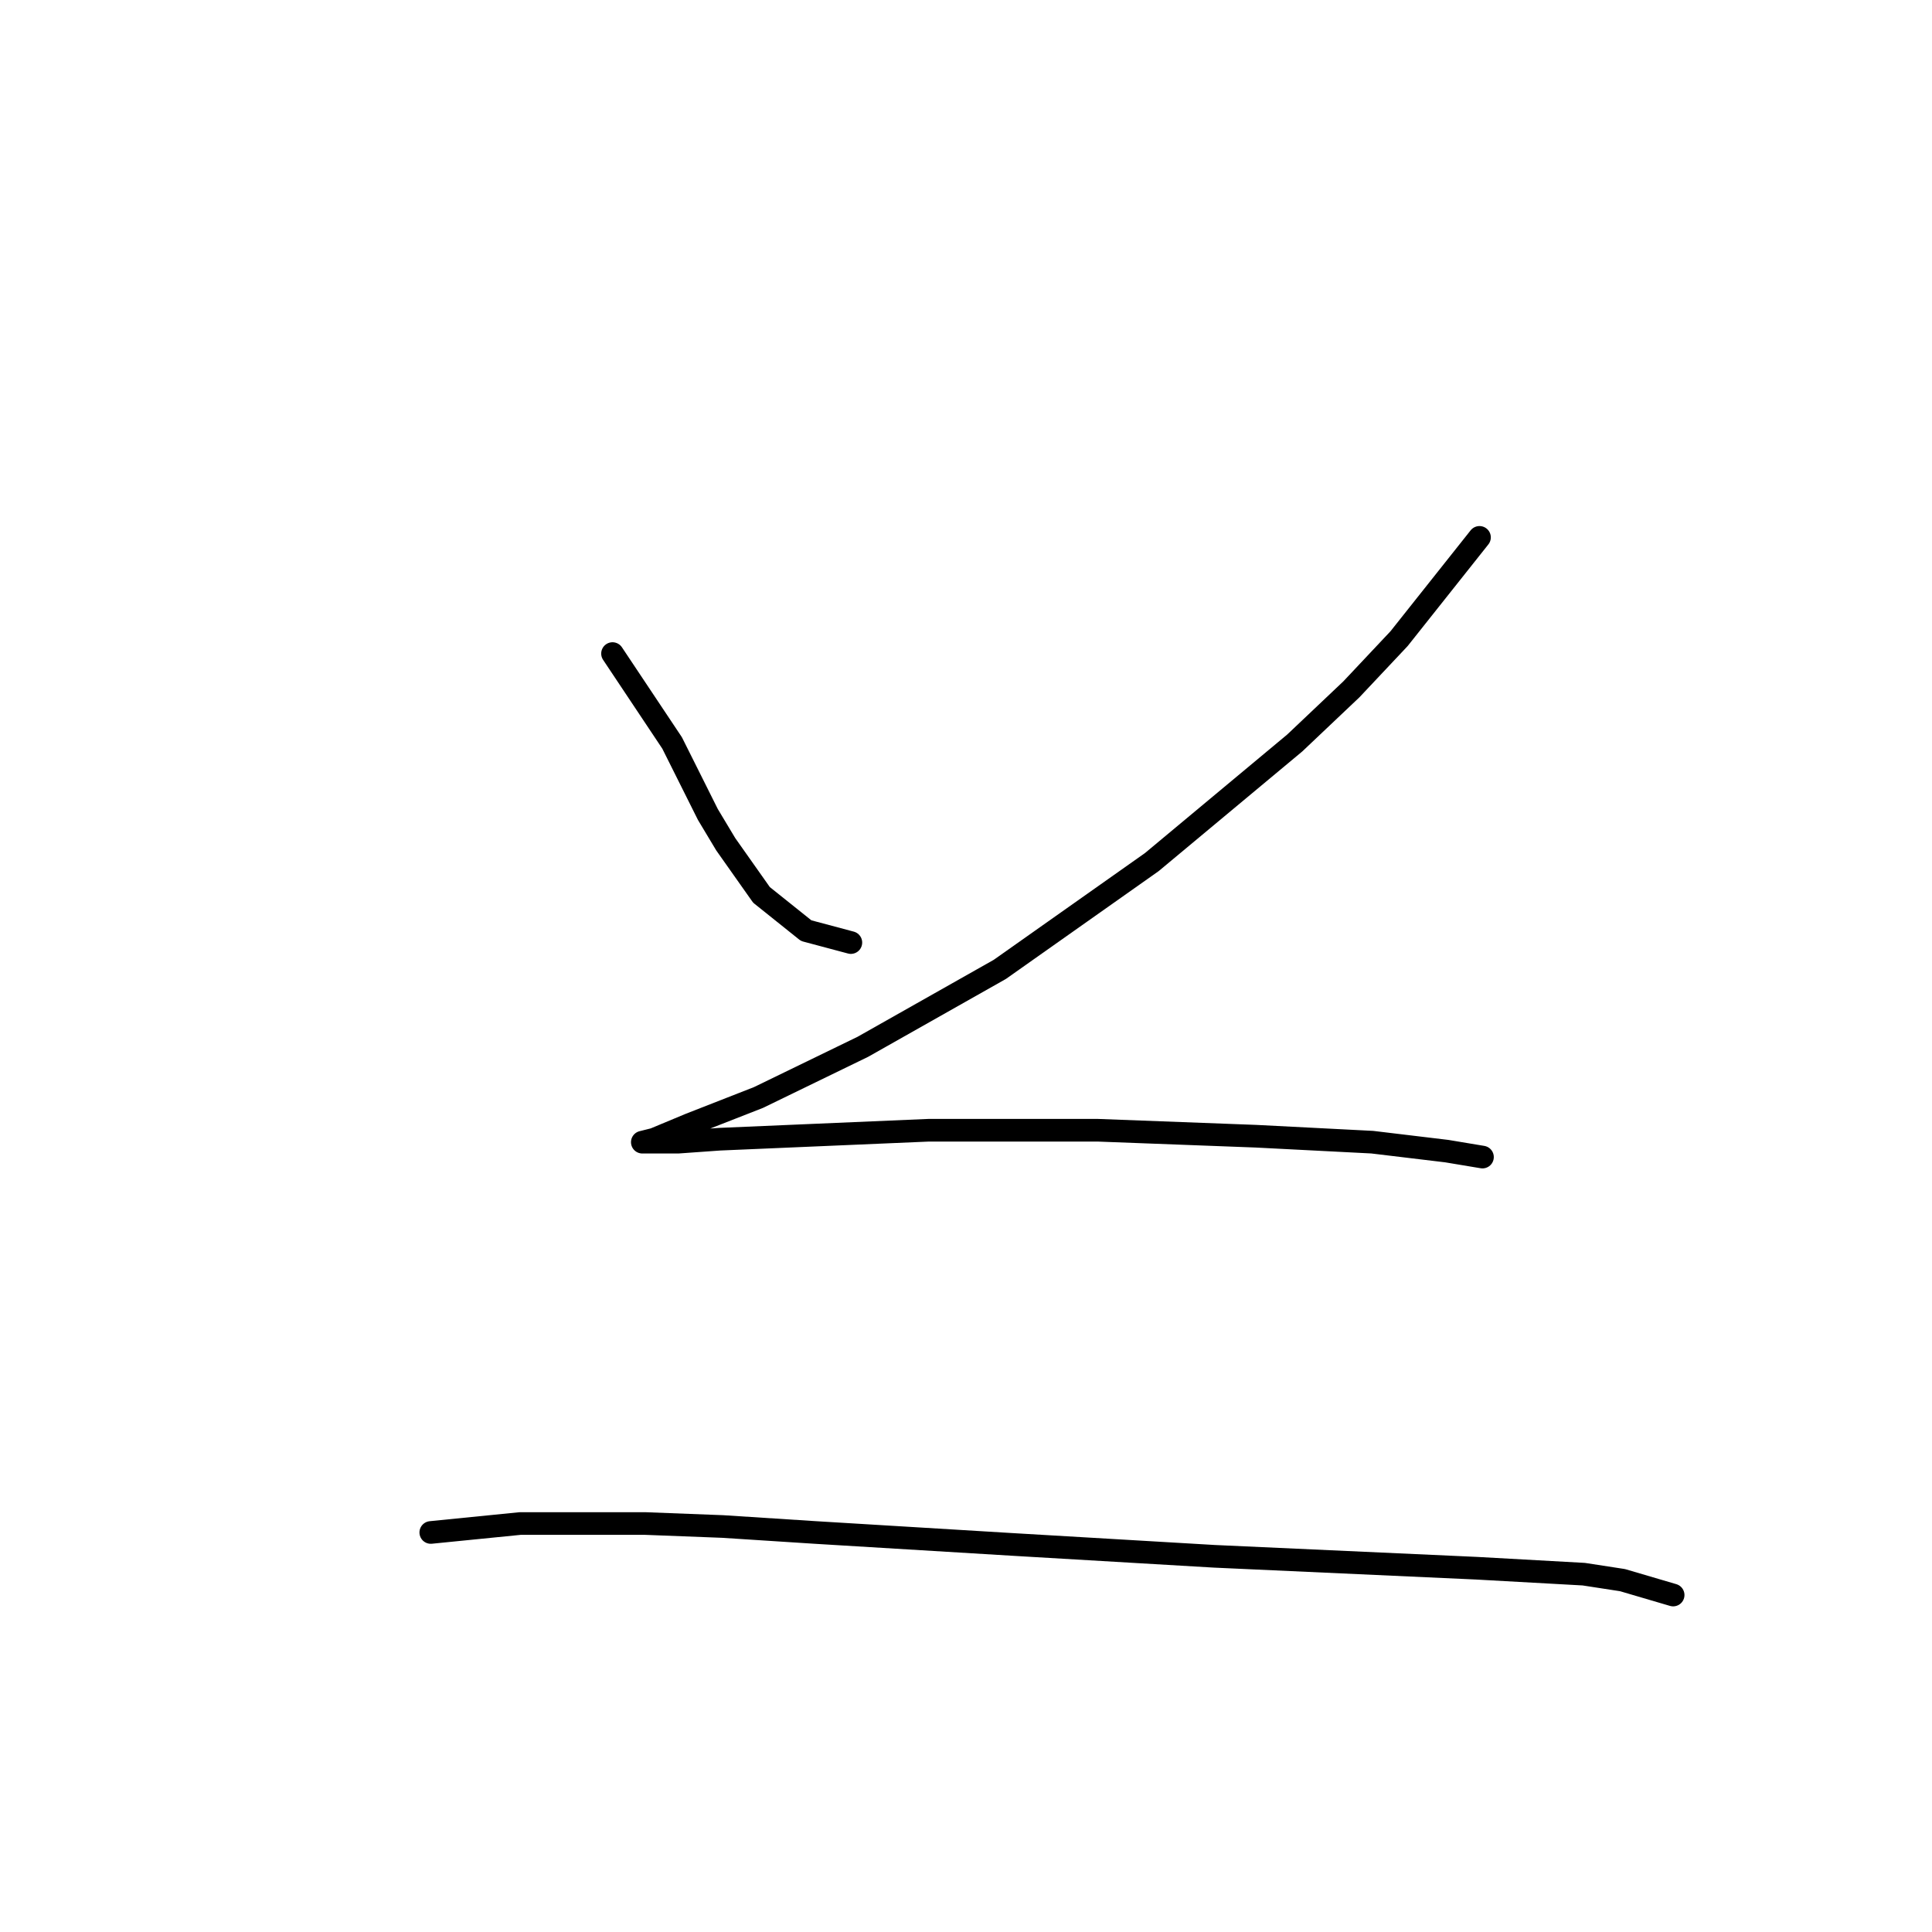 <?xml version="1.0" standalone="no"?>
    <svg width="256" height="256" xmlns="http://www.w3.org/2000/svg" version="1.1">
    <polyline stroke="black" stroke-width="3" stroke-linecap="round" fill="transparent" stroke-linejoin="round" points="81.162 86.602 89.058 98.445 91.427 103.182 93.795 107.919 96.164 111.867 100.901 118.578 106.823 123.316 112.744 124.895 112.744 124.895 " />
        <polyline stroke="black" stroke-width="3" stroke-linecap="round" fill="transparent" stroke-linejoin="round" points="196.041 71.206 185.382 84.628 179.066 91.339 171.565 98.445 152.616 114.236 132.483 128.448 114.323 138.712 100.506 145.423 91.427 148.976 86.689 150.95 85.11 151.344 89.847 151.344 95.374 150.95 123.008 149.765 145.51 149.765 166.433 150.555 181.829 151.344 191.699 152.529 196.436 153.318 196.436 153.318 " />
        <polyline stroke="black" stroke-width="3" stroke-linecap="round" fill="transparent" stroke-linejoin="round" points="57.081 203.06 68.925 201.875 76.425 201.875 85.505 201.875 95.769 202.27 108.007 203.06 134.062 204.639 160.906 206.218 195.646 207.797 209.858 208.586 214.99 209.376 221.701 211.35 221.701 211.35 " />
        </svg>
